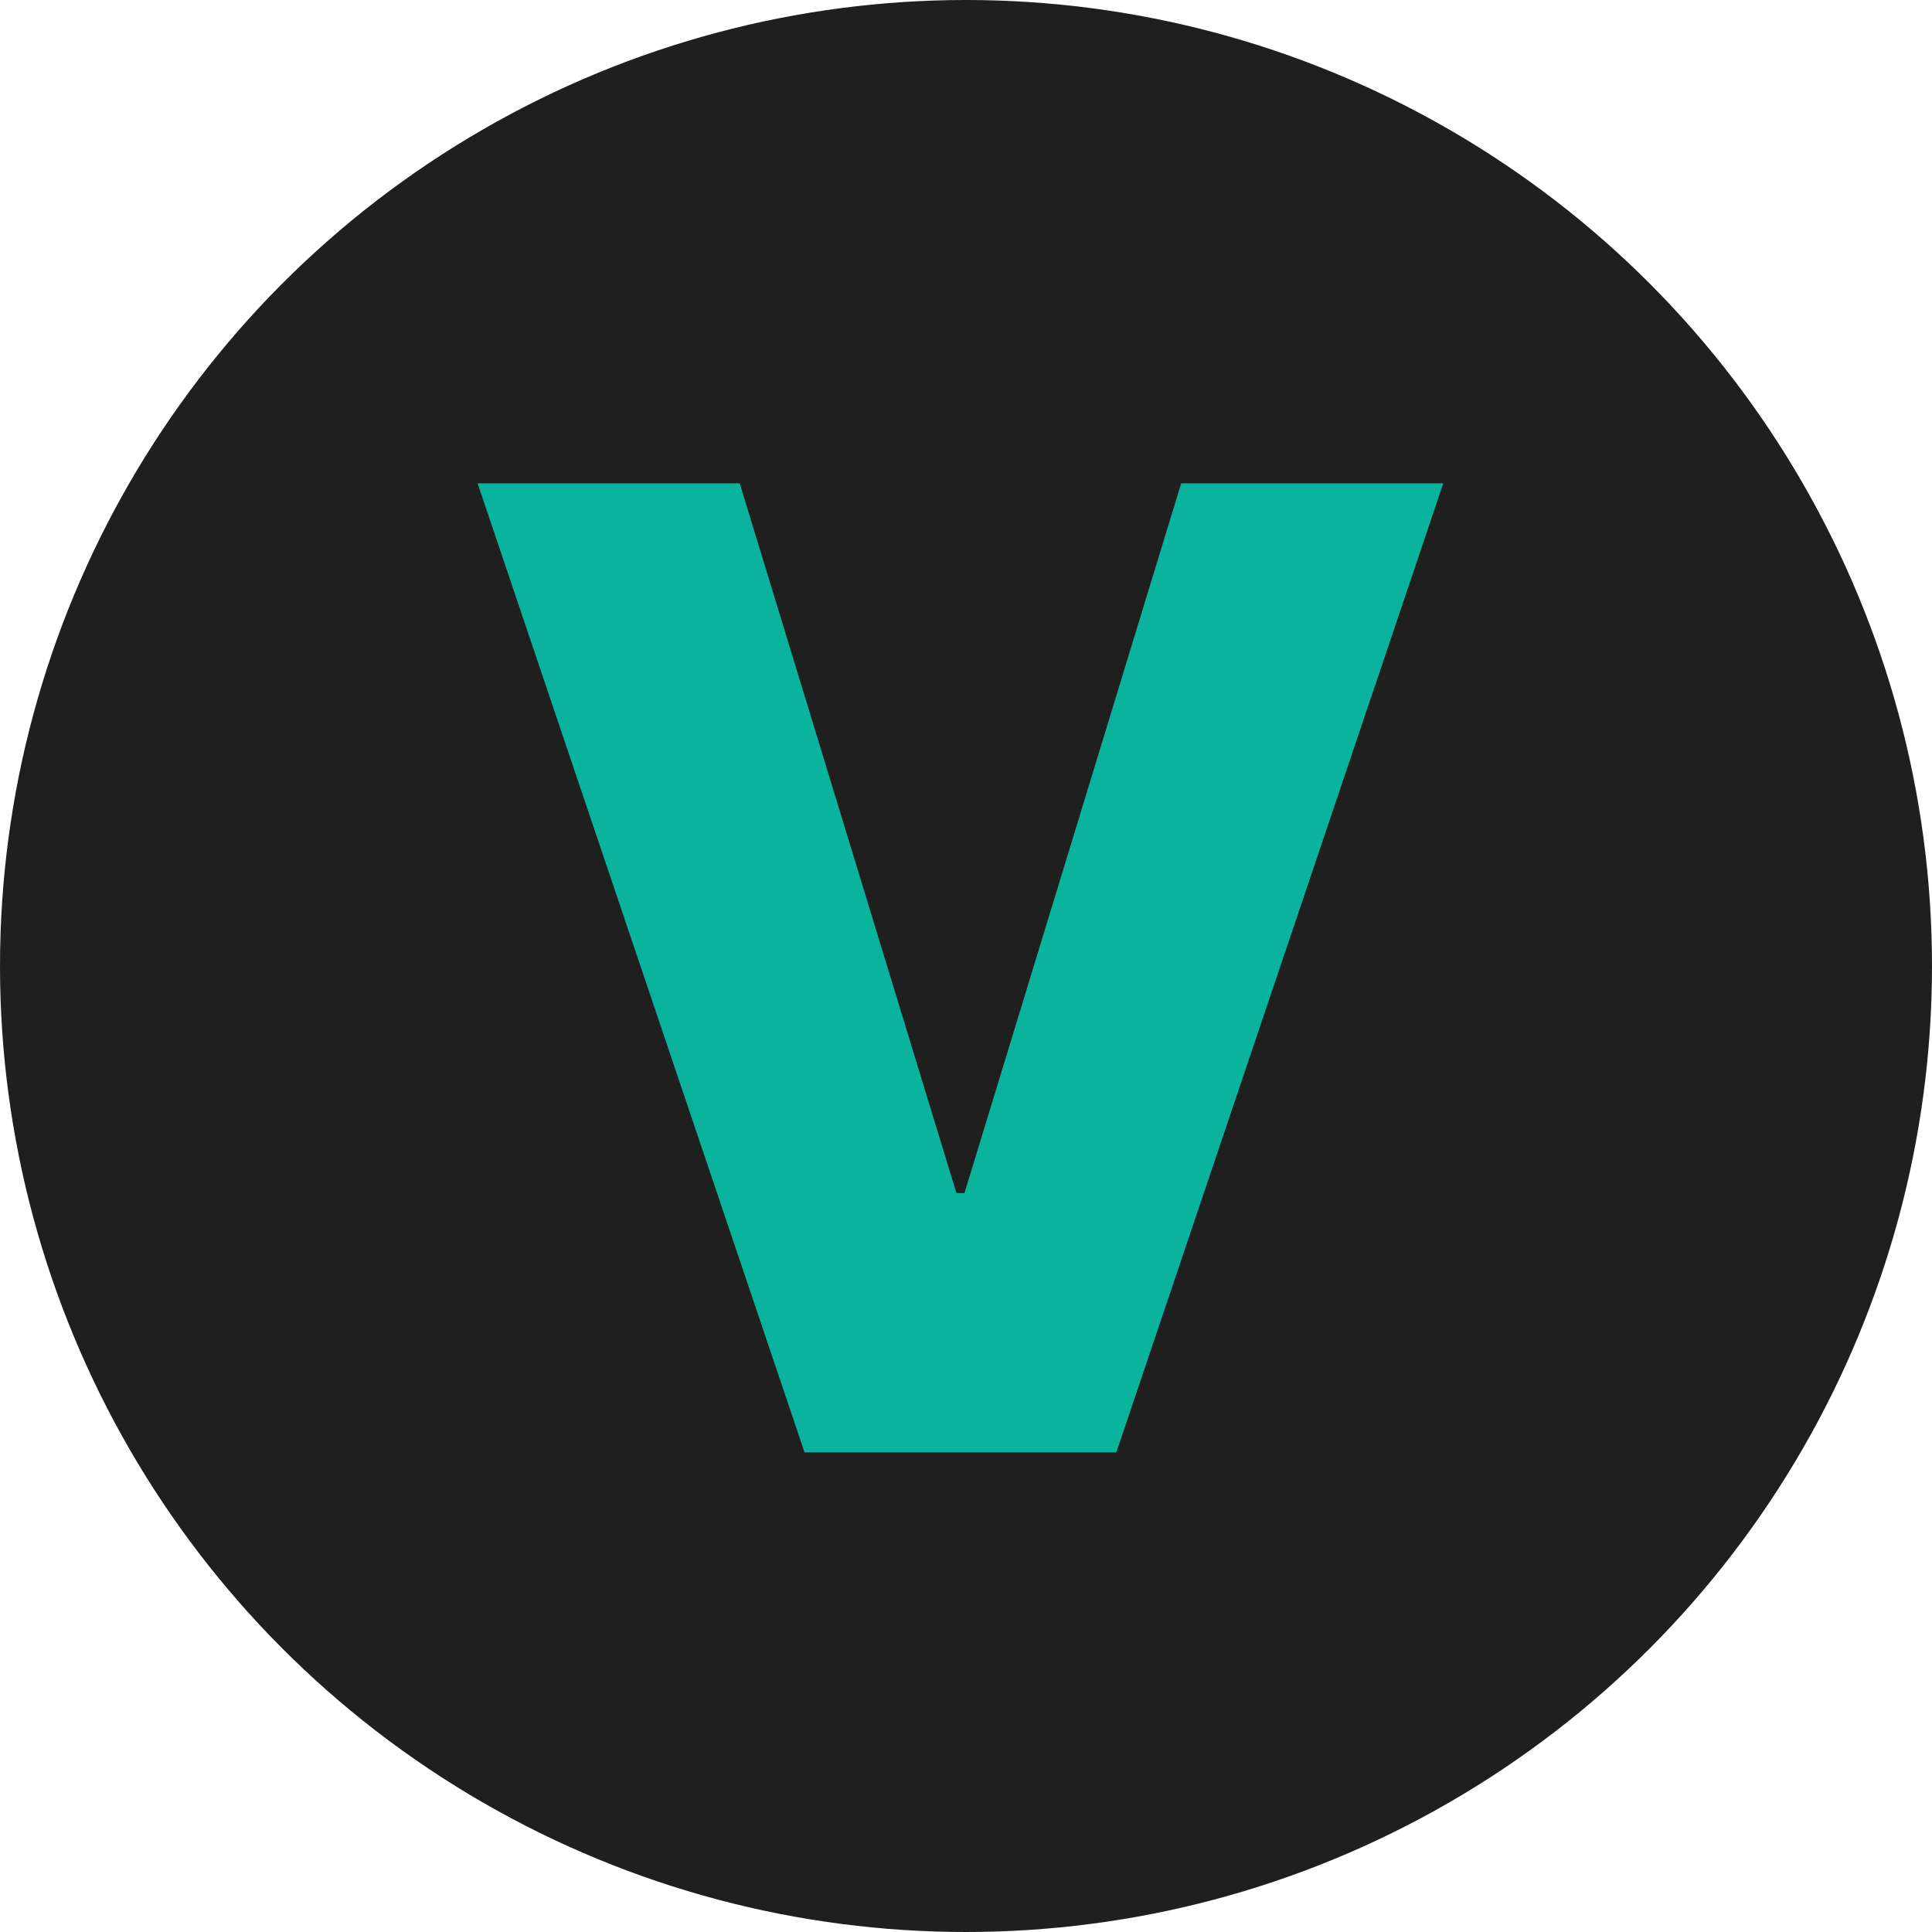 <svg width="290" height="290" viewBox="0 0 290 290" fill="none" xmlns="http://www.w3.org/2000/svg">
<circle cx="145" cy="145" r="145" fill="#1F1F1F"/>
<path d="M111.034 72.546L143.562 179.08H144.77L177.298 72.546H216.645L167.568 218H120.764L71.688 72.546H111.034Z" fill="#0AB39C"/>
</svg>
